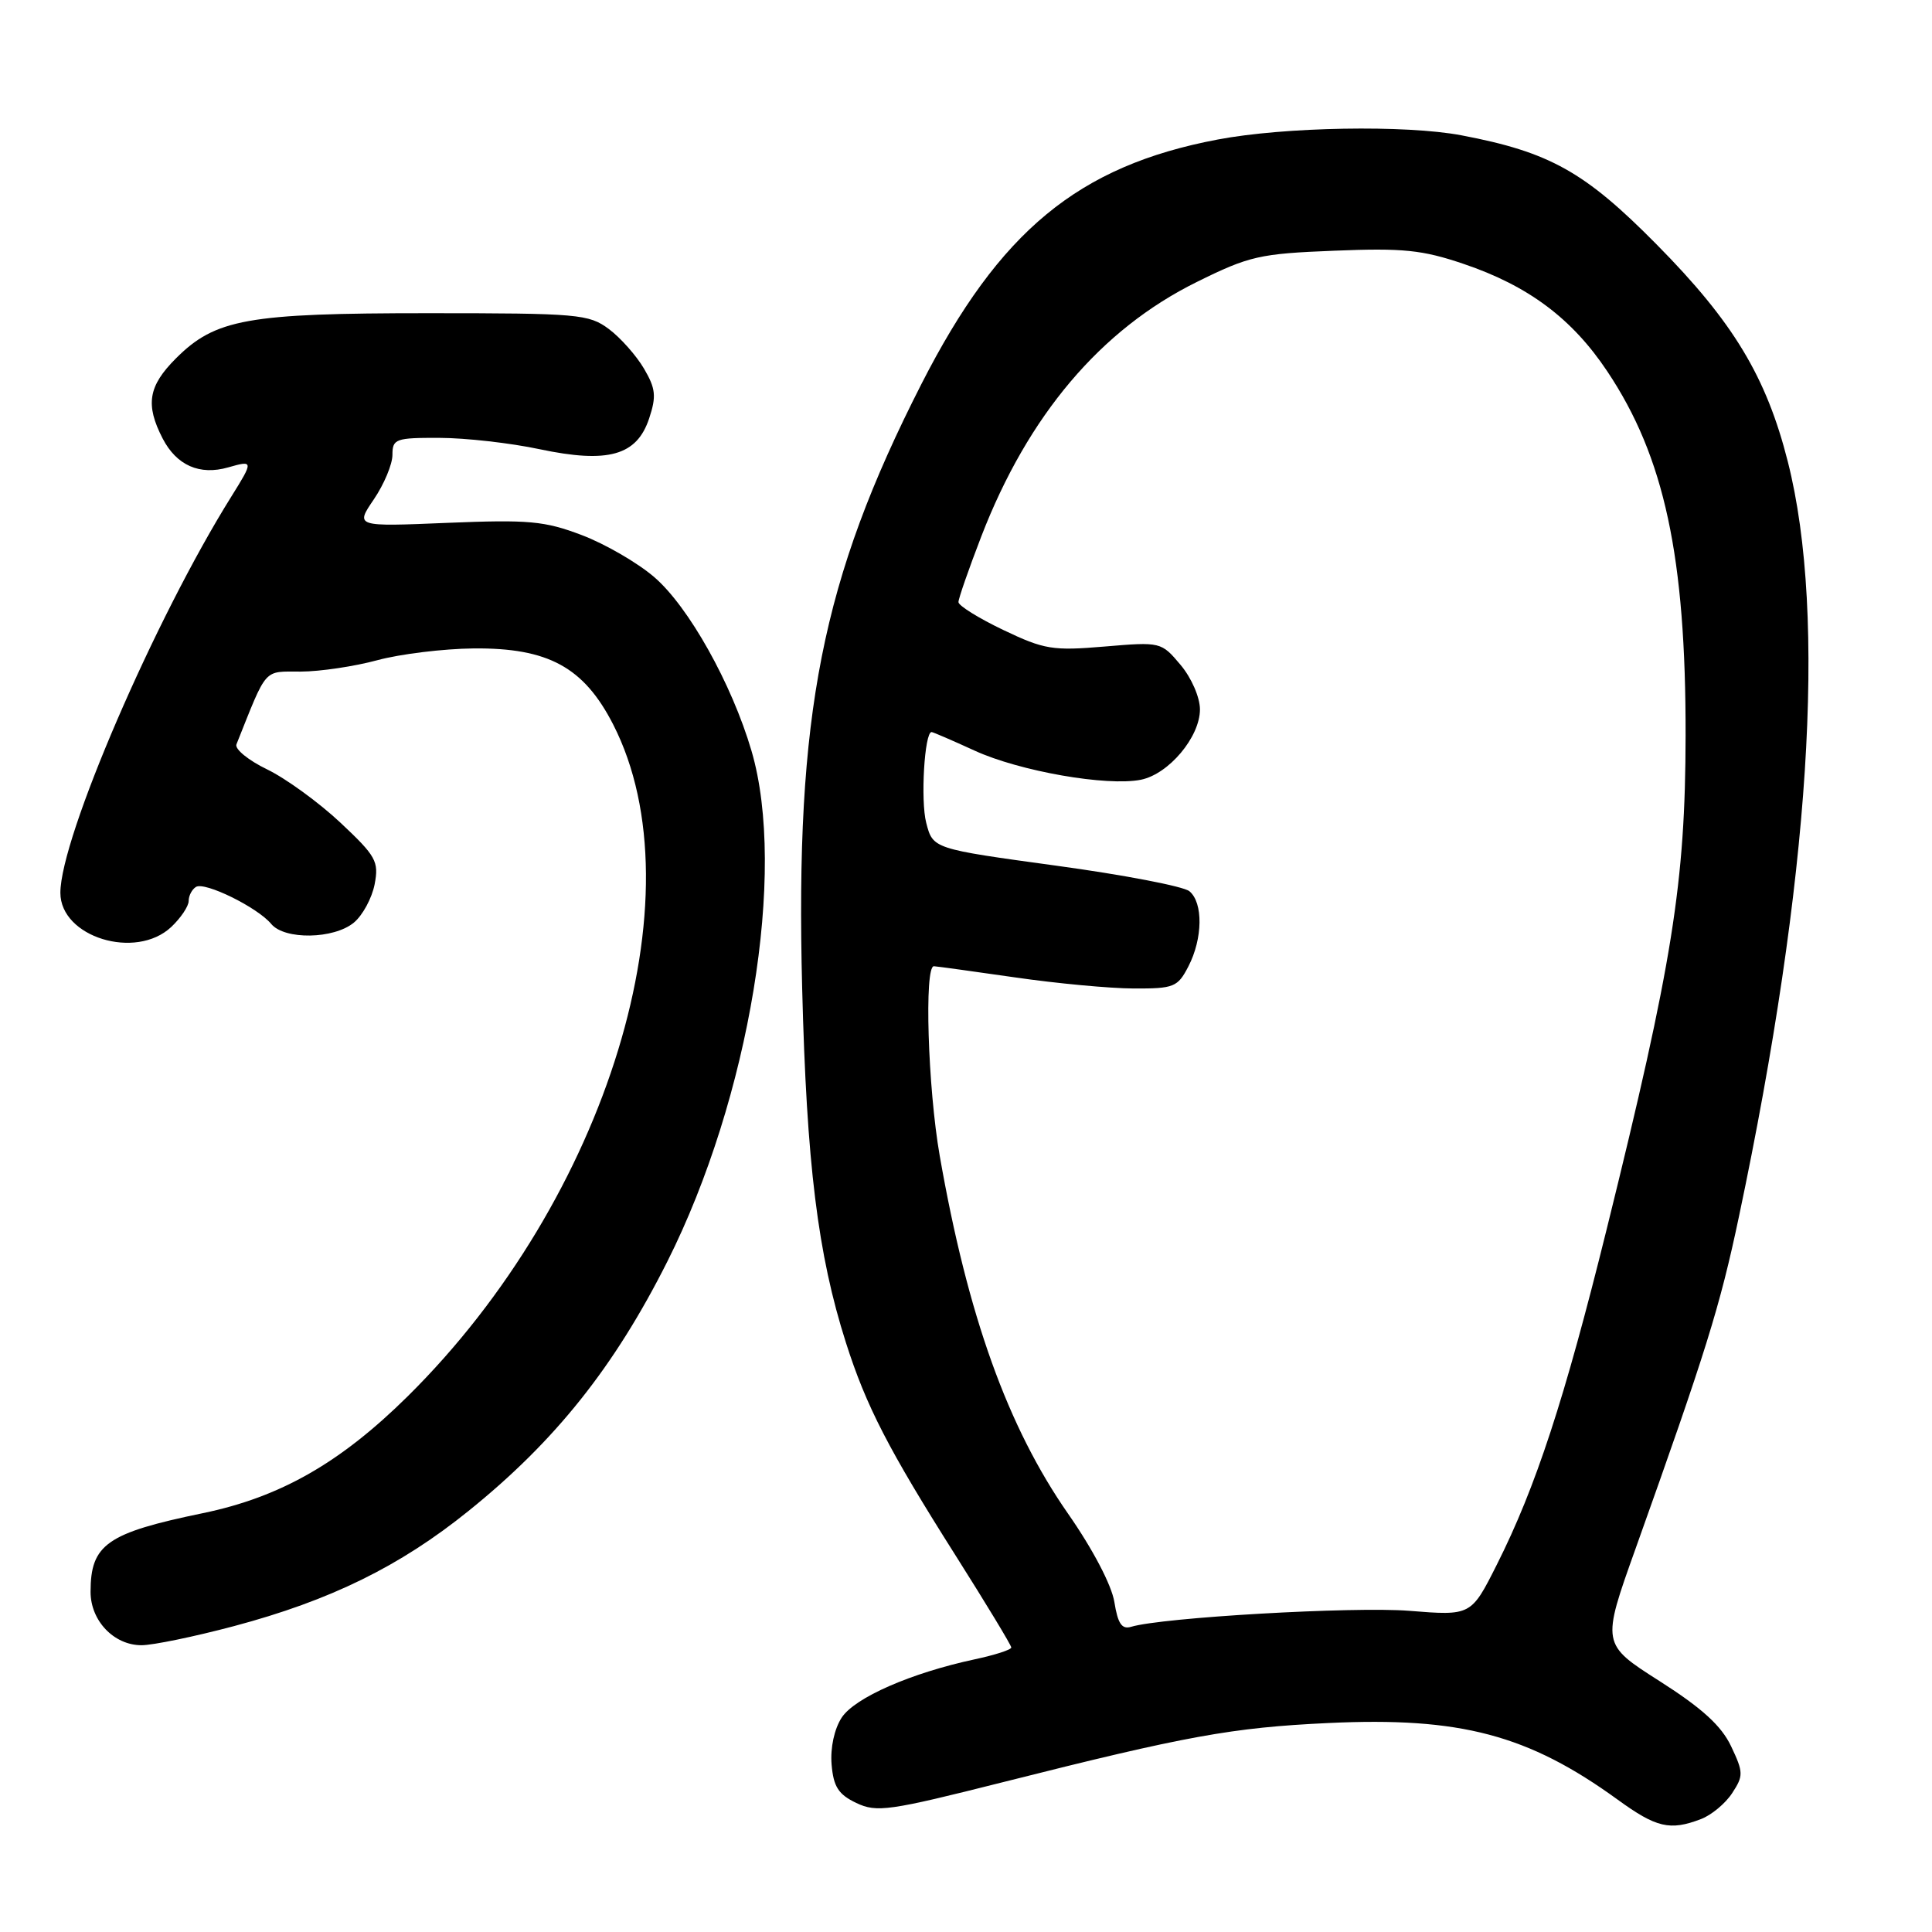 <?xml version="1.0" encoding="UTF-8" standalone="no"?>
<!DOCTYPE svg PUBLIC "-//W3C//DTD SVG 1.1//EN" "http://www.w3.org/Graphics/SVG/1.1/DTD/svg11.dtd" >
<svg xmlns="http://www.w3.org/2000/svg" xmlns:xlink="http://www.w3.org/1999/xlink" version="1.1" viewBox="0 0 256 256">
 <g >
 <path fill="currentColor"
d=" M 225.38 241.04 C 226.76 240.52 228.63 238.97 229.52 237.60 C 231.03 235.30 231.02 234.85 229.38 231.39 C 228.09 228.67 225.54 226.35 219.91 222.76 C 212.20 217.85 212.20 217.85 216.73 205.18 C 226.06 179.04 227.89 173.19 230.42 161.20 C 239.84 116.58 242.10 81.74 236.90 61.19 C 234.05 49.92 229.66 42.65 219.51 32.39 C 209.99 22.75 205.33 20.15 193.65 17.93 C 186.27 16.53 170.18 16.81 161.34 18.49 C 142.87 21.99 132.44 30.60 122.10 50.87 C 108.88 76.81 105.36 94.63 106.29 130.90 C 106.88 154.26 108.36 166.21 112.09 177.91 C 114.77 186.32 117.72 192.05 126.64 206.14 C 130.69 212.54 134.00 218.01 134.00 218.30 C 134.00 218.60 131.82 219.30 129.15 219.87 C 120.71 221.68 113.27 224.94 111.53 227.59 C 110.55 229.10 110.01 231.58 110.19 233.80 C 110.44 236.75 111.09 237.77 113.46 238.90 C 116.17 240.19 117.78 239.96 132.96 236.13 C 157.21 230.01 163.26 228.91 176.00 228.31 C 193.50 227.48 202.49 229.86 214.36 238.47 C 219.47 242.18 221.28 242.61 225.38 241.04 Z  M 31.00 215.47 C 43.76 212.07 52.97 207.56 62.08 200.21 C 73.56 190.97 81.41 181.12 88.43 167.15 C 99.32 145.48 104.27 115.48 99.58 99.50 C 96.97 90.60 91.23 80.36 86.68 76.46 C 84.47 74.56 80.15 72.06 77.08 70.90 C 72.16 69.03 70.06 68.84 59.29 69.28 C 47.07 69.79 47.07 69.79 49.54 66.16 C 50.89 64.17 52.00 61.52 52.00 60.27 C 52.00 58.15 52.42 58.00 58.25 58.02 C 61.69 58.03 67.65 58.70 71.49 59.52 C 80.59 61.44 84.39 60.37 86.02 55.43 C 86.99 52.51 86.88 51.48 85.33 48.84 C 84.32 47.12 82.23 44.76 80.68 43.60 C 78.02 41.62 76.64 41.50 56.68 41.50 C 32.79 41.50 28.54 42.26 23.31 47.49 C 19.64 51.16 19.24 53.62 21.55 58.10 C 23.40 61.67 26.45 63.02 30.24 61.93 C 33.59 60.97 33.60 61.08 30.67 65.77 C 20.52 82.00 8.00 111.02 8.00 118.30 C 8.00 124.17 17.98 127.25 22.69 122.83 C 23.96 121.63 25.00 120.08 25.00 119.38 C 25.00 118.69 25.43 117.85 25.97 117.52 C 27.13 116.80 34.12 120.23 35.94 122.43 C 37.71 124.56 44.23 124.45 46.89 122.25 C 48.05 121.29 49.28 119.01 49.64 117.18 C 50.22 114.14 49.84 113.45 45.10 109.00 C 42.25 106.33 37.89 103.16 35.40 101.95 C 32.91 100.75 31.08 99.25 31.33 98.63 C 35.45 88.32 34.84 89.00 39.86 88.99 C 42.41 88.98 46.98 88.30 50.00 87.48 C 53.02 86.66 58.76 85.96 62.75 85.92 C 72.64 85.83 77.36 88.40 81.25 96.00 C 92.80 118.61 80.50 158.83 54.04 185.00 C 45.11 193.83 37.14 198.38 26.89 200.50 C 14.16 203.13 12.00 204.64 12.00 210.93 C 12.00 214.76 15.10 218.00 18.75 218.00 C 20.26 218.00 25.77 216.86 31.00 215.47 Z  M 147.66 212.28 C 147.30 210.04 144.80 205.27 141.53 200.58 C 133.51 189.07 128.23 174.34 124.52 153.16 C 122.94 144.14 122.45 127.98 123.75 128.03 C 124.16 128.05 129.00 128.72 134.50 129.51 C 140.00 130.31 147.08 130.97 150.22 130.98 C 155.56 131.00 156.05 130.80 157.47 128.05 C 159.38 124.36 159.44 119.61 157.60 118.09 C 156.83 117.45 148.87 115.92 139.91 114.70 C 123.62 112.47 123.62 112.47 122.73 109.03 C 121.96 106.08 122.50 97.00 123.44 97.00 C 123.62 97.00 126.19 98.11 129.16 99.47 C 135.10 102.19 146.67 104.22 151.17 103.32 C 154.86 102.58 159.00 97.66 159.00 94.00 C 159.00 92.40 157.87 89.81 156.43 88.10 C 153.87 85.06 153.81 85.04 146.36 85.67 C 139.49 86.25 138.37 86.07 132.93 83.47 C 129.67 81.91 127.00 80.25 127.00 79.78 C 127.00 79.32 128.36 75.40 130.03 71.07 C 136.22 55.04 145.86 43.65 158.57 37.37 C 165.54 33.92 166.90 33.61 176.80 33.22 C 185.91 32.85 188.46 33.11 193.94 34.97 C 202.51 37.87 208.30 42.20 212.97 49.20 C 220.55 60.54 223.39 73.78 223.35 97.50 C 223.32 116.98 221.63 127.58 212.88 162.93 C 207.29 185.49 203.50 197.06 198.35 207.30 C 194.93 214.10 194.93 214.10 186.71 213.44 C 179.35 212.86 153.98 214.32 149.88 215.56 C 148.65 215.93 148.12 215.15 147.66 212.28 Z "/>
</g>
</svg>